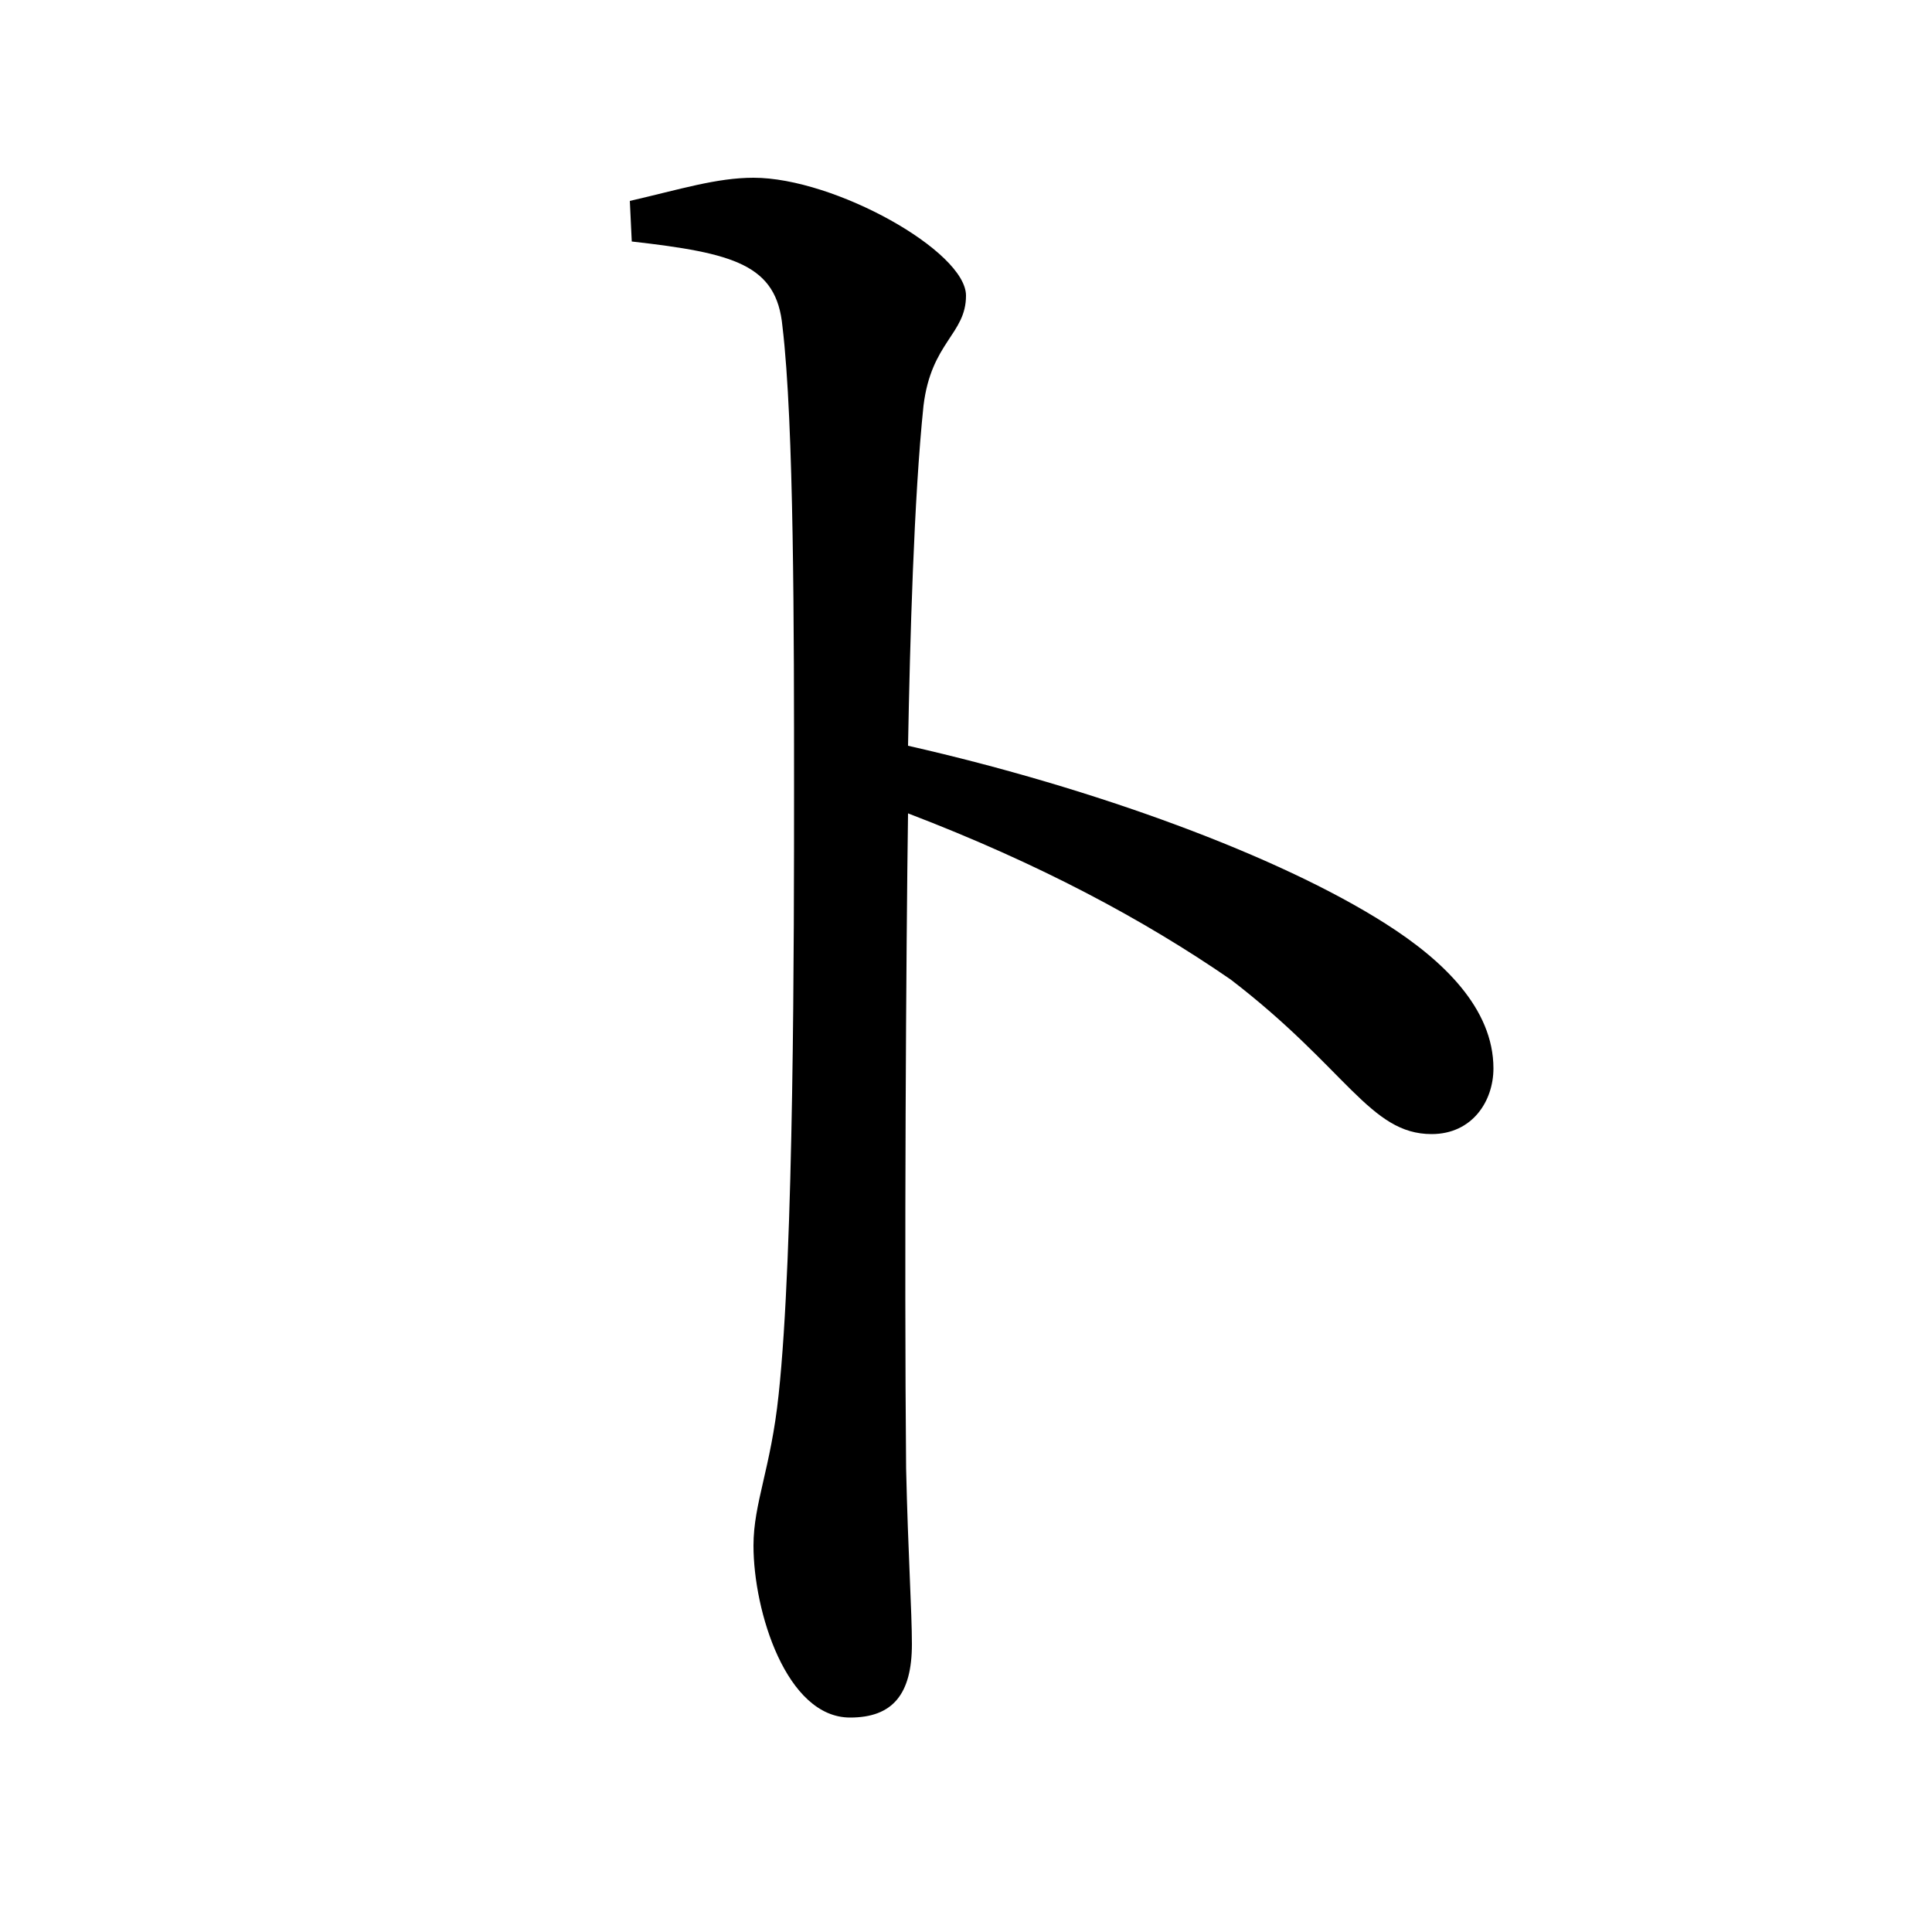 <svg xmlns="http://www.w3.org/2000/svg"
    viewBox="0 0 1000 1000">
  <!--
© 2017-2023 Adobe (http://www.adobe.com/).
Noto is a trademark of Google Inc.
This Font Software is licensed under the SIL Open Font License, Version 1.1. This Font Software is distributed on an "AS IS" BASIS, WITHOUT WARRANTIES OR CONDITIONS OF ANY KIND, either express or implied. See the SIL Open Font License for the specific language, permissions and limitations governing your use of this Font Software.
http://scripts.sil.org/OFL
  -->
<path d="M741 587C762 587 773 570 773 553 773 522 747 497 717 478 662 443 567 408 470 386 471 332 473 258 478 210 482 177 500 173 500 153 500 130 432 92 390 92 371 92 352 98 326 104L327 125C380 131 402 137 405 169 411 219 411 328 411 408 411 484 411 648 403 722 399 760 390 778 390 800 390 834 407 889 440 889 462 889 472 877 472 851 472 834 470 804 469 760 468 654 469 490 470 421 538 447 592 476 637 507 697 553 709 587 741 587Z"/>
</svg>